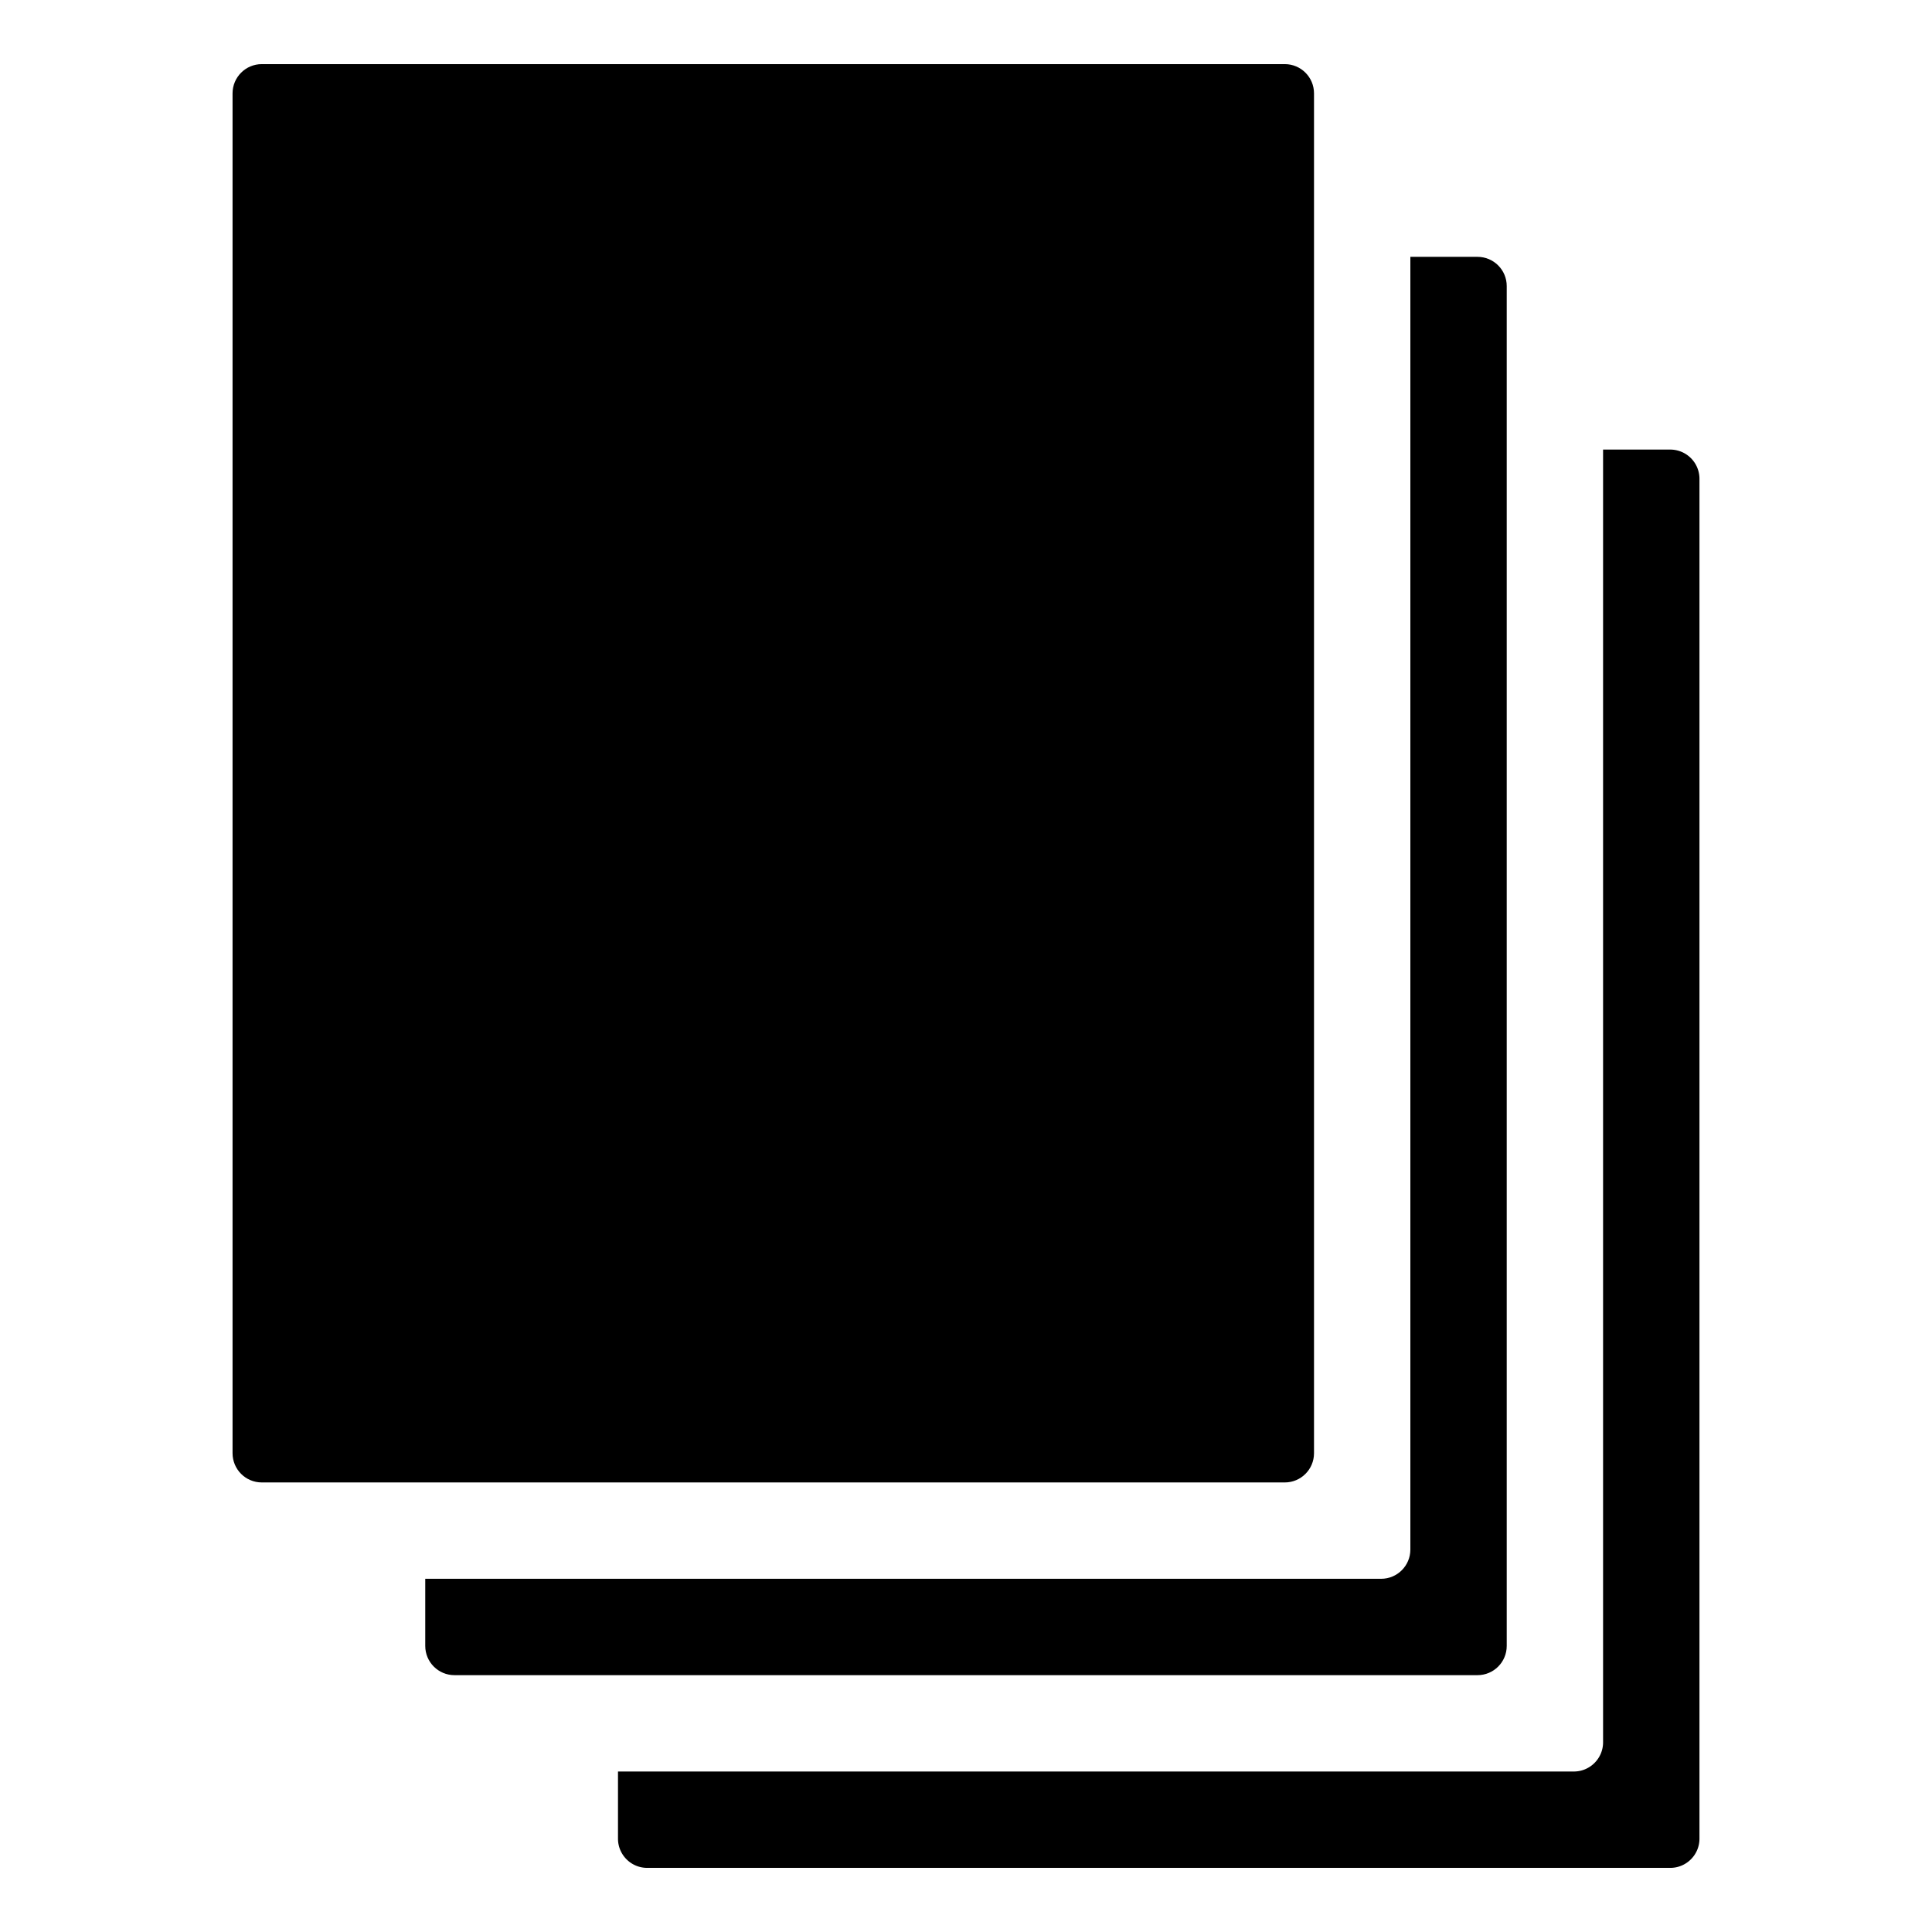 <svg xmlns="http://www.w3.org/2000/svg" xmlns:xlink="http://www.w3.org/1999/xlink" width="100" height="100" viewBox="0 0 100 100"><path fill="currentColor" d="M86.45 23.27h-3.475v66.91c0 .835-.677 1.513-1.513 1.513H31.987v3.475c0 .836.677 1.513 1.513 1.513h52.951c.836 0 1.513-.677 1.513-1.513V24.782a1.513 1.513 0 0 0-1.514-1.512"/><path fill="currentColor" d="M77.988 85.193V14.807c0-.836-.677-1.513-1.513-1.513H73v66.911c0 .836-.677 1.513-1.513 1.513H22.011v3.475c0 .836.677 1.513 1.513 1.513h52.951c.836 0 1.513-.677 1.513-1.513"/><path fill="currentColor" d="M68.013 75.218V4.832c0-.836-.677-1.513-1.513-1.513H13.55c-.836 0-1.513.677-1.513 1.513v70.386c0 .836.677 1.513 1.513 1.513H66.5c.836 0 1.513-.677 1.513-1.513"/></svg>